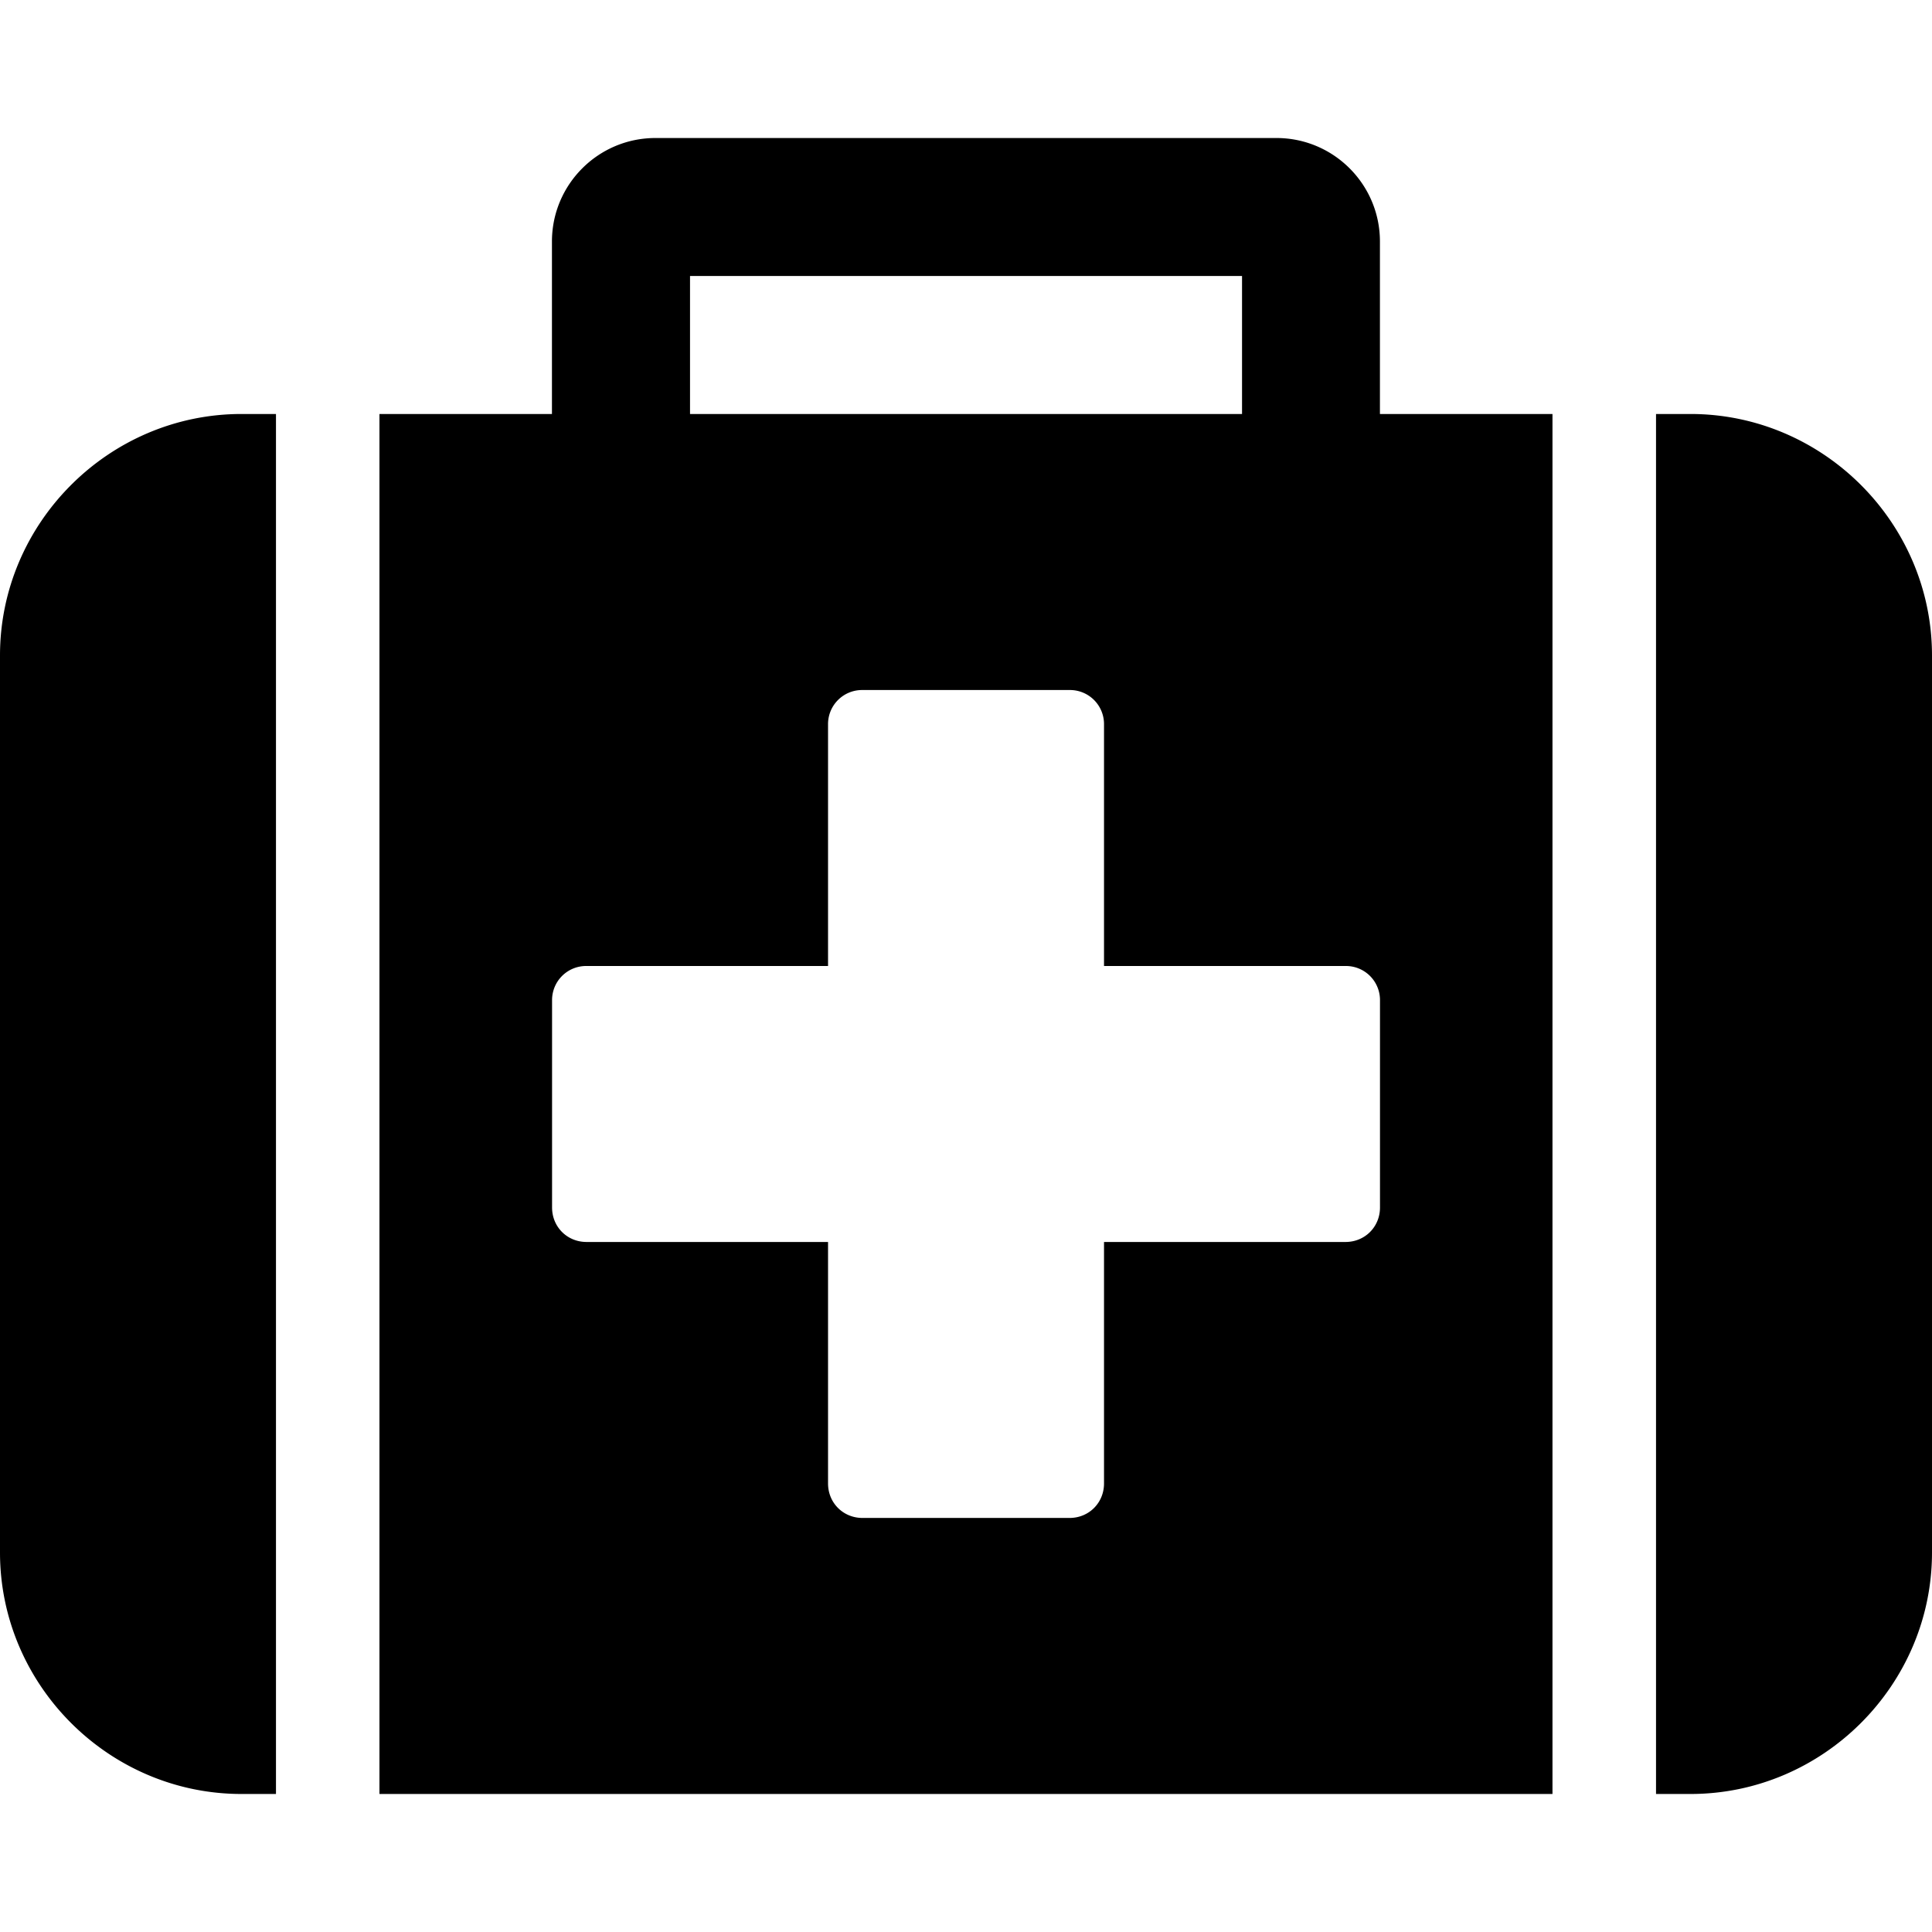 <svg xmlns="http://www.w3.org/2000/svg" width="32" height="32"><path d="M22.857 20v-3.429a.564.564 0 0 0-.571-.571h-4v-4a.564.564 0 0 0-.571-.571h-3.429a.564.564 0 0 0-.571.571v4h-4a.564.564 0 0 0-.571.571V20c0 .321.25.571.571.571h4v4c0 .321.25.571.571.571h3.429c.321 0 .571-.25.571-.571v-4h4c.321 0 .571-.25.571-.571zM11.429 6.857h9.143V4.571h-9.143v2.286zm-6.858 0v22.857H4c-2.196 0-4-1.804-4-4V10.857c0-2.196 1.804-4 4-4h.571zm21.143 0v22.857H6.285V6.857h2.857V4c0-.946.768-1.714 1.714-1.714h10.286c.946 0 1.714.768 1.714 1.714v2.857h2.857zm6.286 4v14.857c0 2.196-1.804 4-4 4h-.571V6.857H28c2.196 0 4 1.804 4 4z"/></svg>